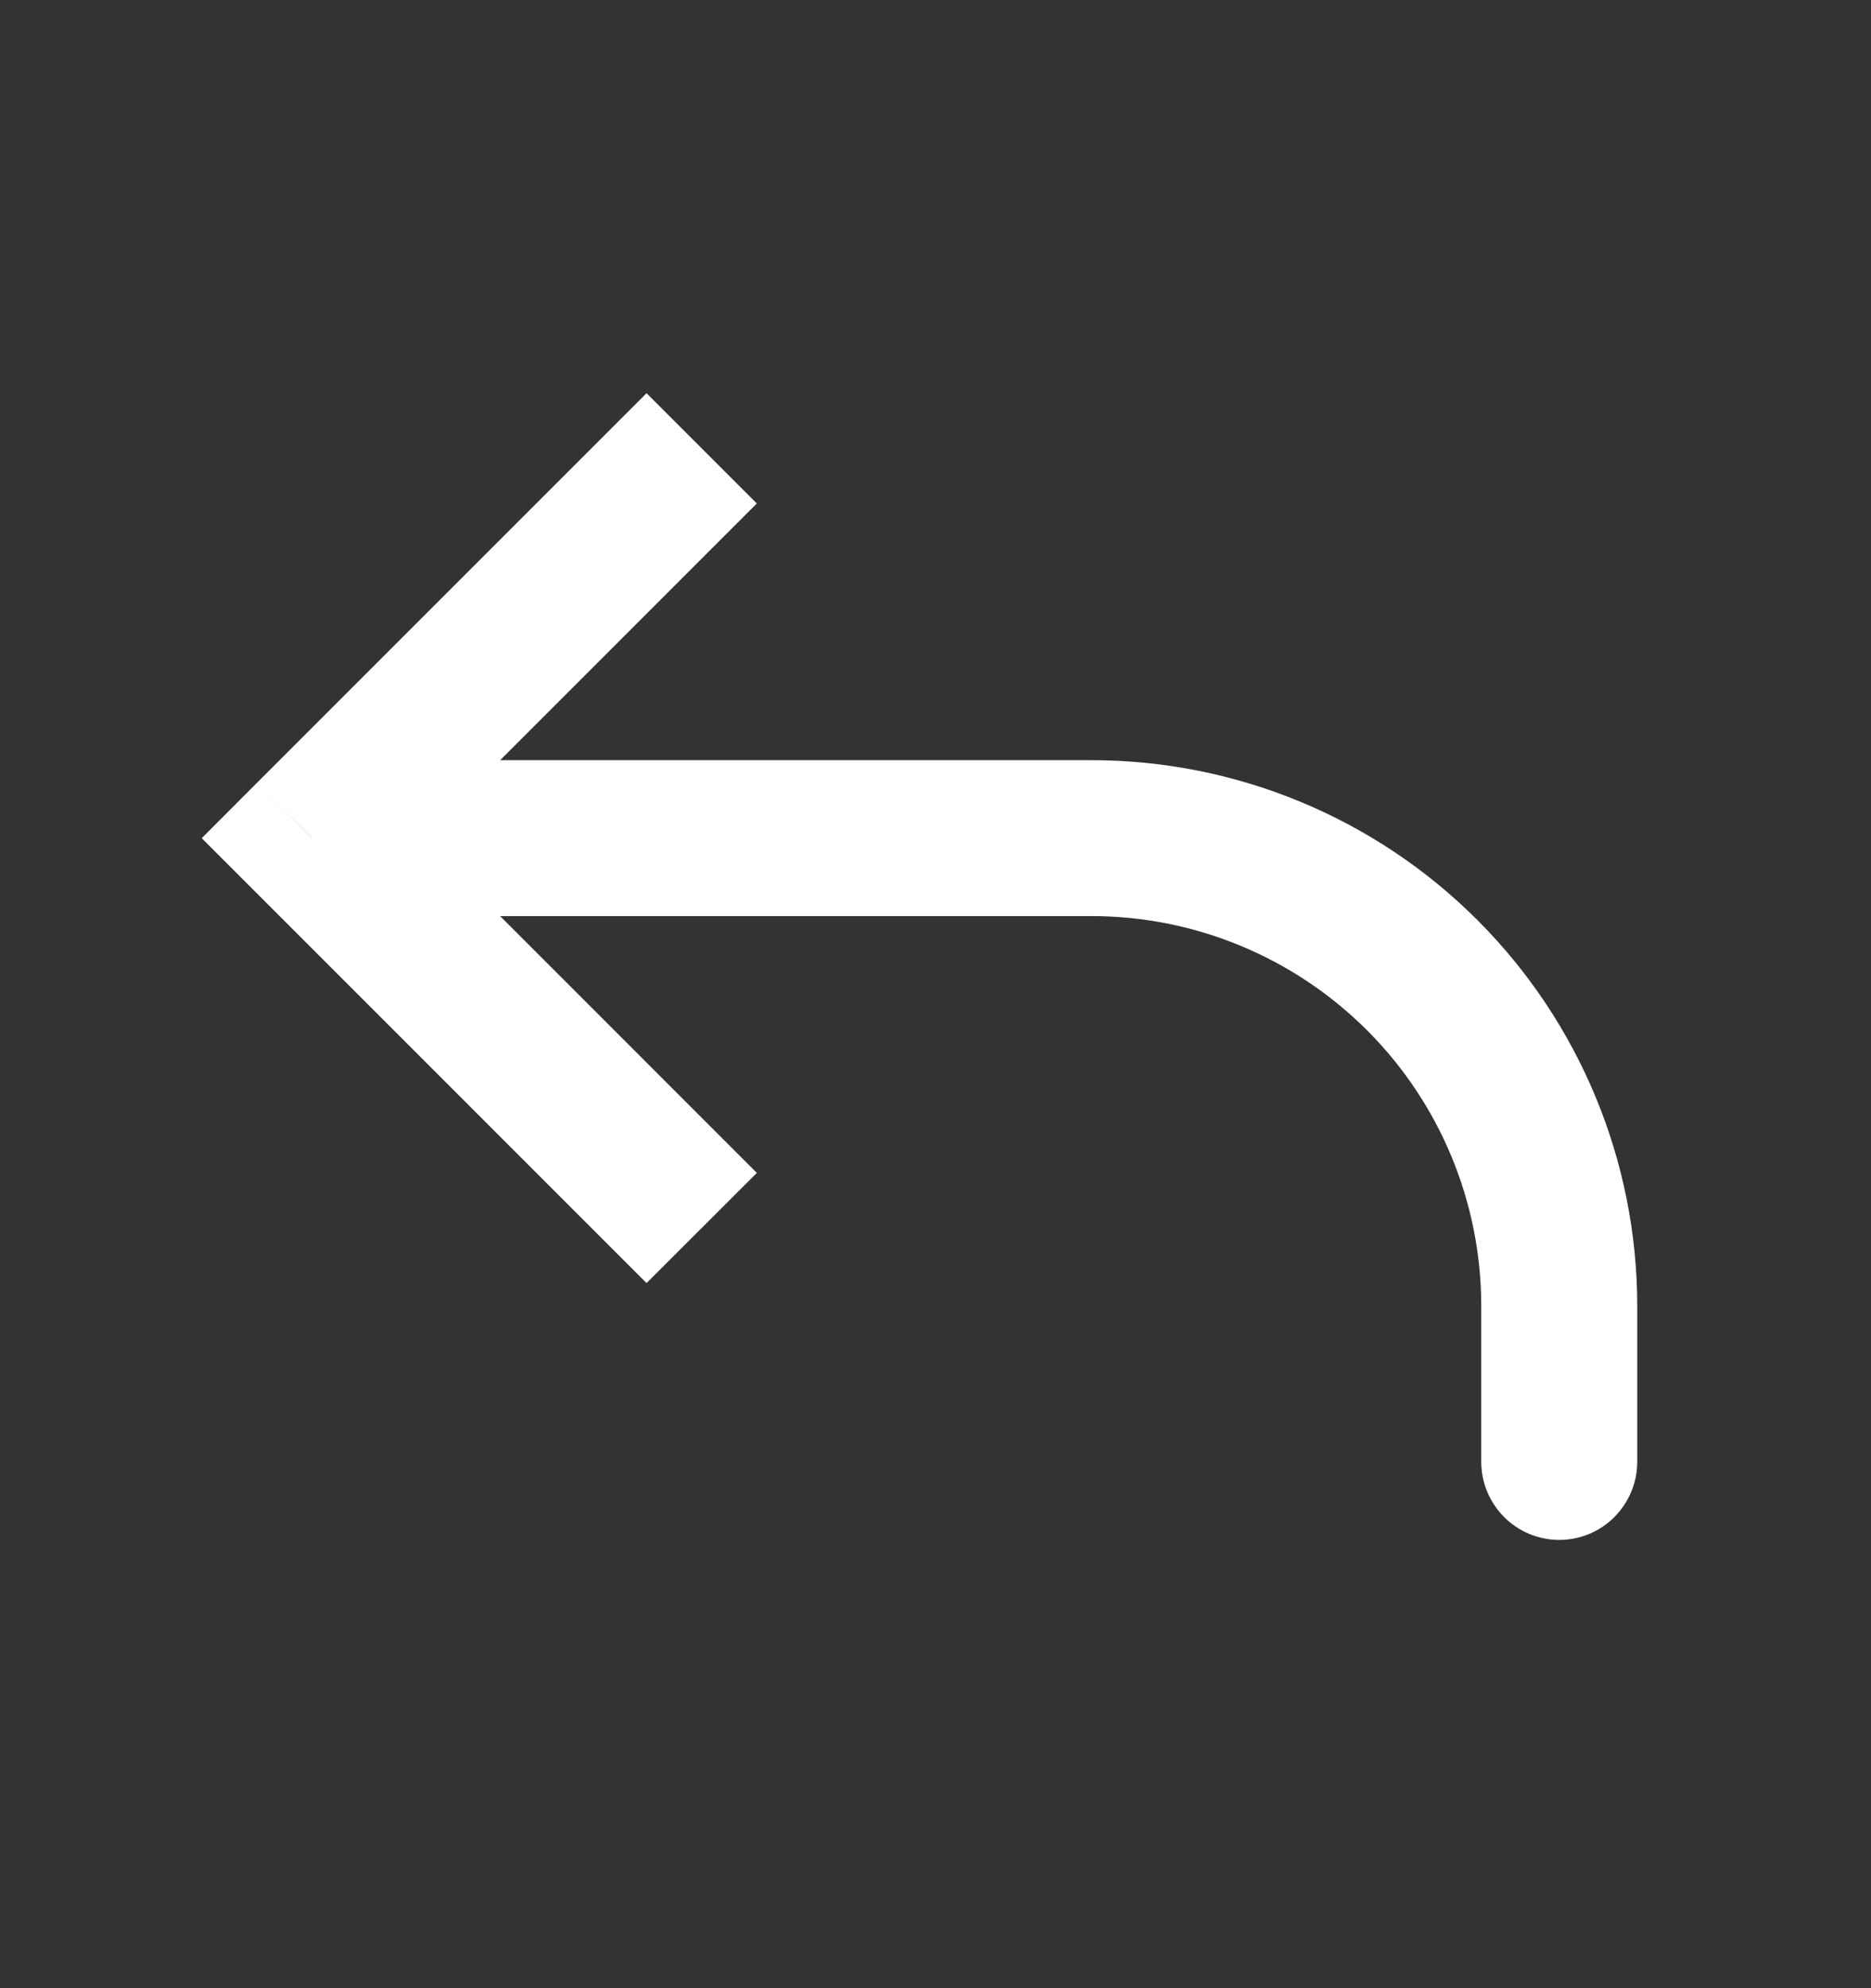 <svg width="16" height="17" viewBox="0 0 16 17" fill="none" xmlns="http://www.w3.org/2000/svg">
<rect x="0" y="0" width="16" height="17" fill="#333333" stroke="none"/>
<path d="M2.667 7.167L2.196 7.638L1.725 7.167L2.196 6.695L2.667 7.167ZM14.001 12.5C14.001 12.677 13.93 12.846 13.805 12.972C13.68 13.097 13.511 13.167 13.334 13.167C13.157 13.167 12.988 13.097 12.863 12.972C12.738 12.846 12.667 12.677 12.667 12.5H14.001ZM5.529 10.971L2.196 7.638L3.139 6.695L6.472 10.029L5.529 10.971ZM2.196 6.695L5.529 3.362L6.472 4.305L3.139 7.638L2.196 6.695ZM2.667 6.5H9.334V7.833H2.667V6.5ZM14.001 11.167V12.5H12.667V11.167H14.001ZM9.334 6.5C10.572 6.5 11.759 6.992 12.634 7.867C13.509 8.742 14.001 9.929 14.001 11.167H12.667C12.667 10.283 12.316 9.435 11.691 8.81C11.066 8.185 10.218 7.833 9.334 7.833V6.5Z" fill="white"/>
</svg>
